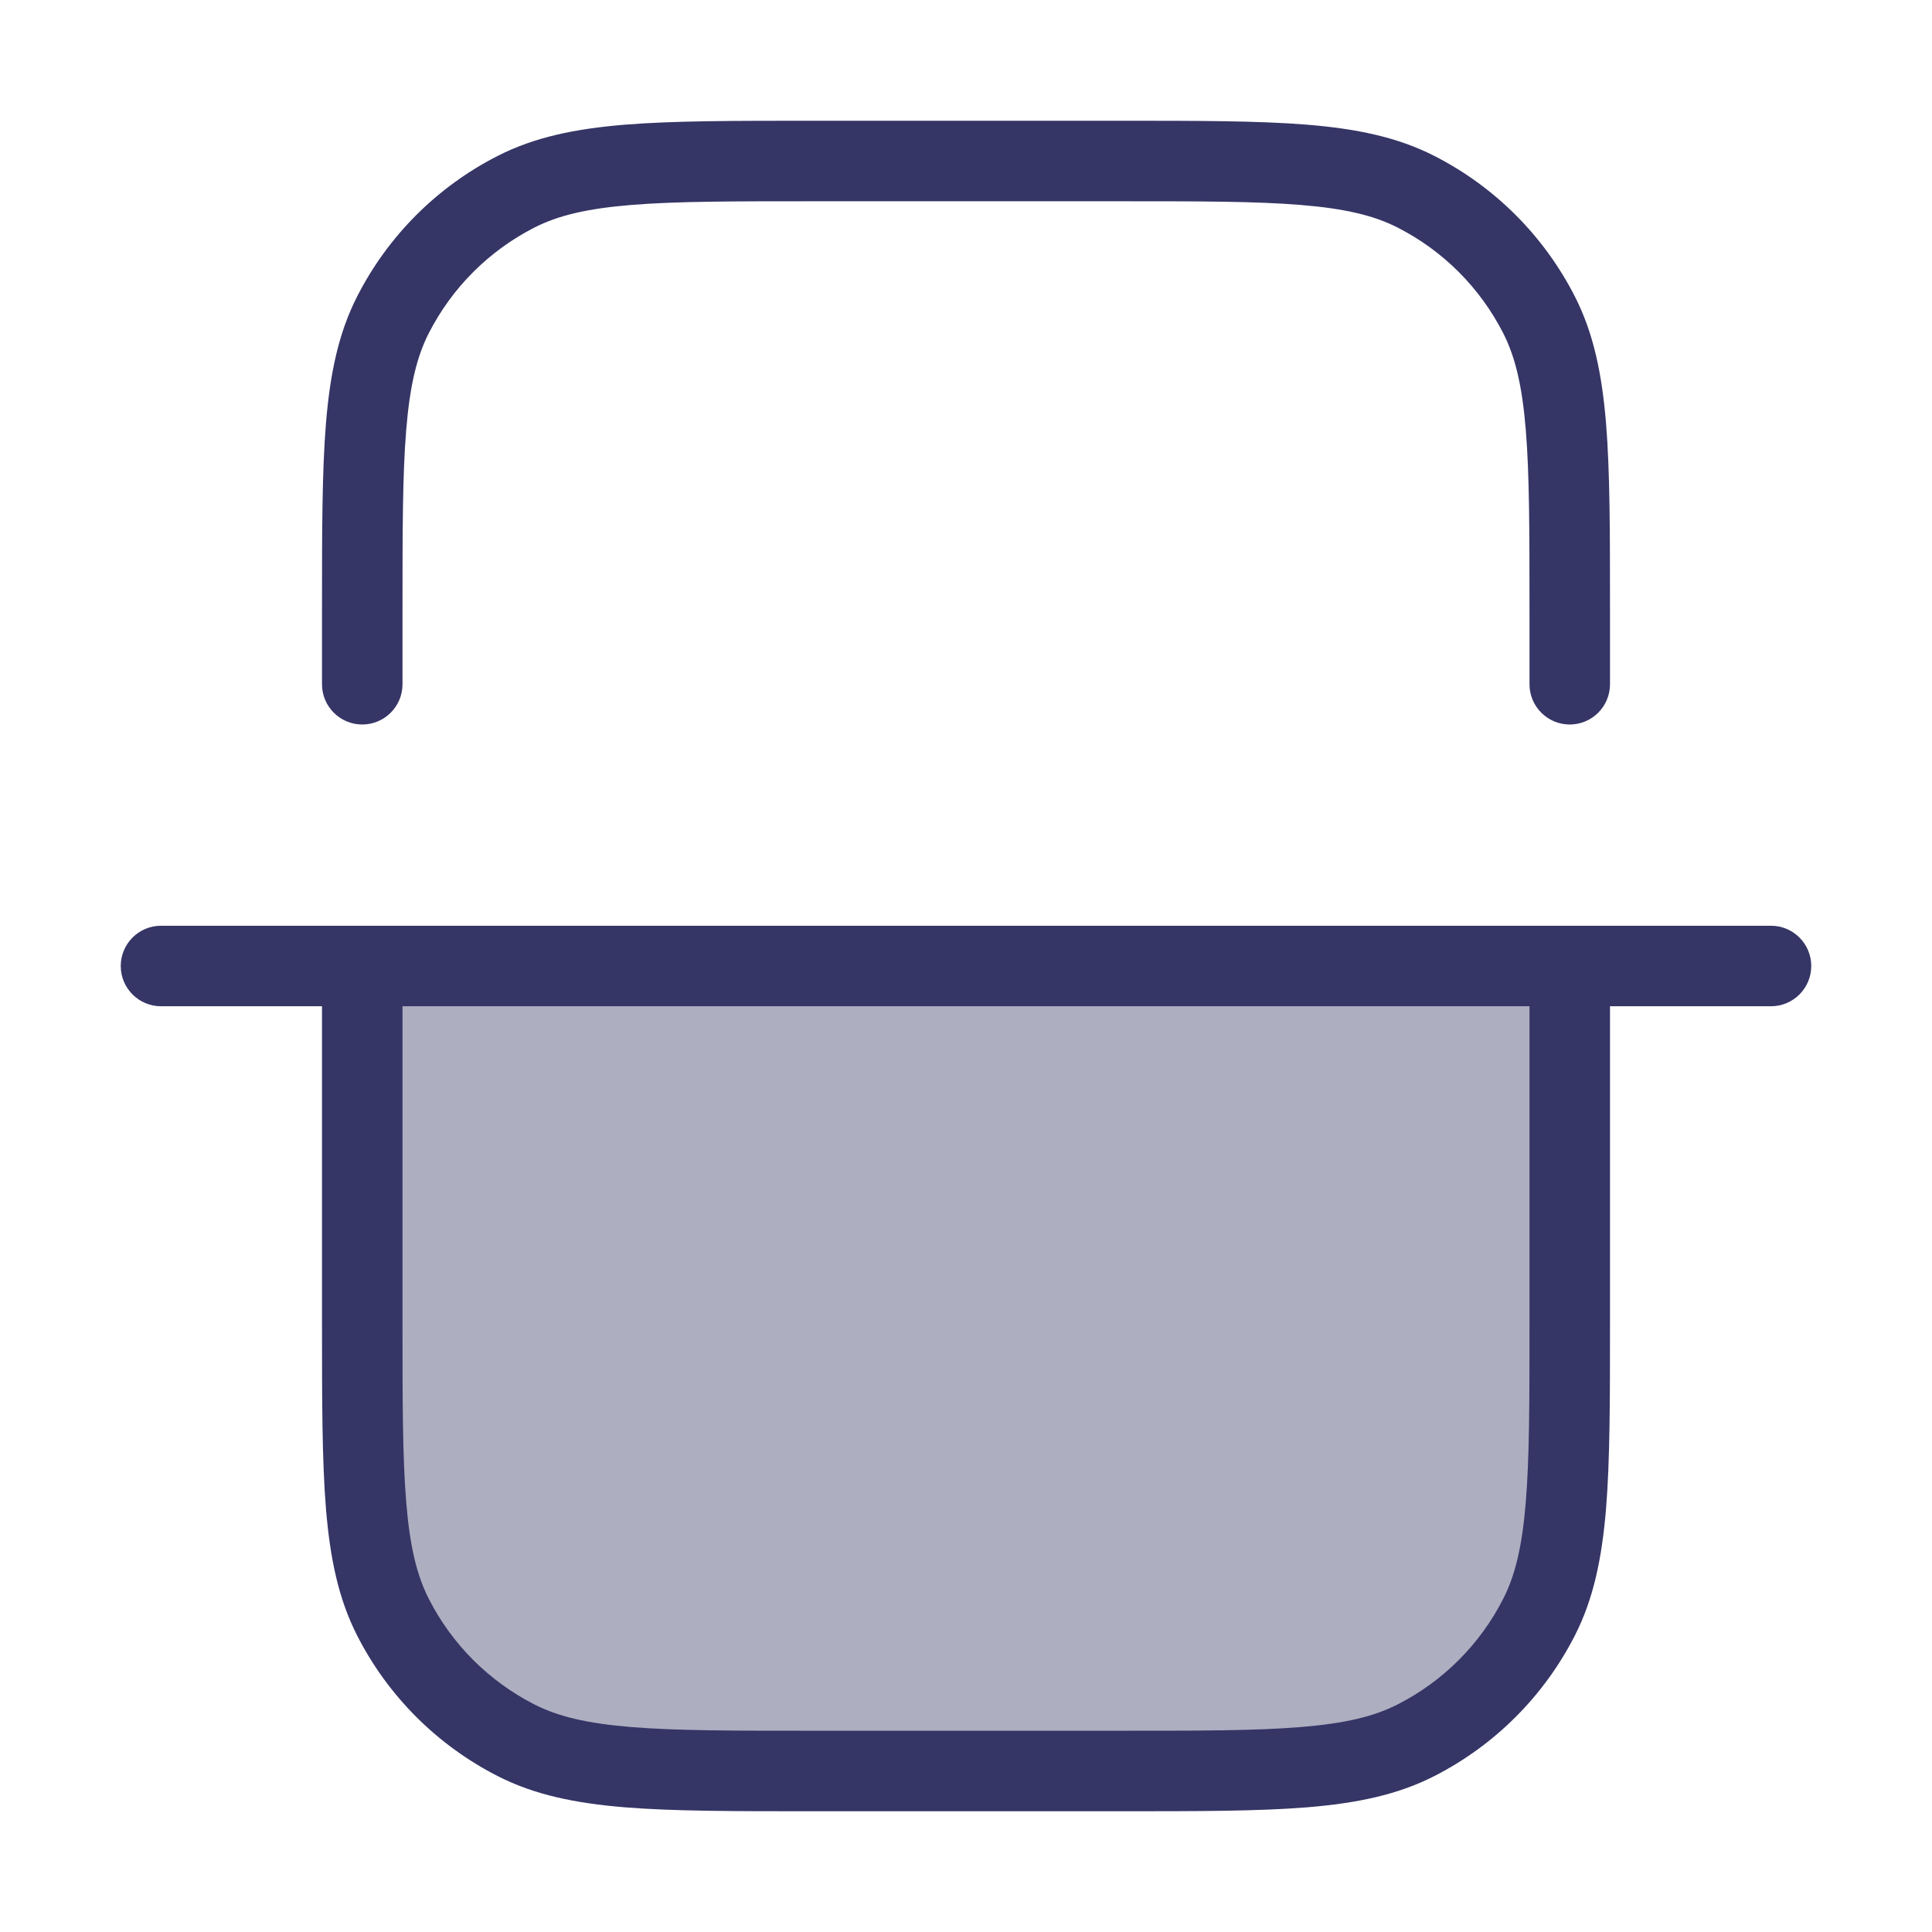 <svg width="24" height="24" viewBox="0 0 24 24" fill="none" xmlns="http://www.w3.org/2000/svg">
<path opacity="0.4" d="M4.5 12H19.5V16.4C19.5 18.36 19.5 19.34 19.119 20.089C18.783 20.747 18.247 21.283 17.589 21.619C16.84 22 15.86 22 13.9 22H10.1C8.14 22 7.16 22 6.411 21.619C5.752 21.283 5.217 20.747 4.881 20.089C4.5 19.34 4.5 18.36 4.5 16.4V12Z" fill="#353566"/>
<path d="M19.5 9C19.224 9 19 8.776 19 8.5V7.6C19 6.612 19 5.9 18.954 5.342C18.909 4.789 18.822 4.43 18.673 4.138C18.385 3.574 17.927 3.115 17.362 2.827C17.07 2.678 16.711 2.591 16.158 2.546C15.6 2.5 14.888 2.5 13.9 2.5L10.1 2.5C9.112 2.5 8.4 2.5 7.842 2.546C7.289 2.591 6.93 2.678 6.638 2.827C6.074 3.115 5.615 3.574 5.327 4.138C5.178 4.43 5.091 4.789 5.046 5.342C5 5.9 5 6.612 5 7.6L5 8.5C5 8.776 4.776 9 4.5 9C4.224 9 4 8.776 4 8.5L4 7.578C4 6.616 4 5.865 4.049 5.26C4.1 4.646 4.203 4.141 4.436 3.684C4.819 2.931 5.431 2.319 6.184 1.936C6.641 1.703 7.146 1.6 7.76 1.549C8.365 1.5 9.116 1.5 10.078 1.5L13.922 1.5C14.883 1.5 15.636 1.5 16.239 1.549C16.854 1.6 17.359 1.703 17.816 1.936C18.569 2.319 19.18 2.931 19.564 3.684C19.797 4.141 19.9 4.646 19.951 5.26C20 5.864 20 6.616 20 7.577V8.5C20 8.776 19.776 9 19.5 9Z" fill="#353566"/>
<path fill-rule="evenodd" clip-rule="evenodd" d="M4 16.422V12.5L2 12.5C1.724 12.5 1.5 12.276 1.5 12C1.5 11.724 1.724 11.5 2 11.5L22 11.5C22.276 11.5 22.5 11.724 22.5 12C22.5 12.276 22.276 12.5 22 12.5L20 12.5V16.422C20 17.384 20 18.136 19.951 18.739C19.9 19.354 19.797 19.859 19.564 20.316C19.18 21.069 18.569 21.68 17.816 22.064C17.359 22.297 16.854 22.4 16.239 22.451C15.636 22.5 14.883 22.5 13.922 22.5H10.078C9.116 22.5 8.365 22.5 7.76 22.451C7.146 22.4 6.641 22.297 6.184 22.064C5.431 21.68 4.819 21.069 4.436 20.316C4.203 19.859 4.1 19.354 4.049 18.739C4 18.136 4 17.384 4 16.422ZM19 12.5H5V16.4C5 17.388 5 18.099 5.046 18.658C5.091 19.211 5.178 19.57 5.327 19.862C5.615 20.427 6.074 20.885 6.638 21.173C6.93 21.322 7.289 21.409 7.842 21.454C8.4 21.5 9.112 21.5 10.1 21.5H13.9C14.888 21.5 15.6 21.5 16.158 21.454C16.711 21.409 17.07 21.322 17.362 21.173C17.927 20.885 18.385 20.427 18.673 19.862C18.822 19.57 18.909 19.211 18.954 18.658C19 18.099 19 17.388 19 16.4V12.5Z" fill="#353566"/>
</svg>
